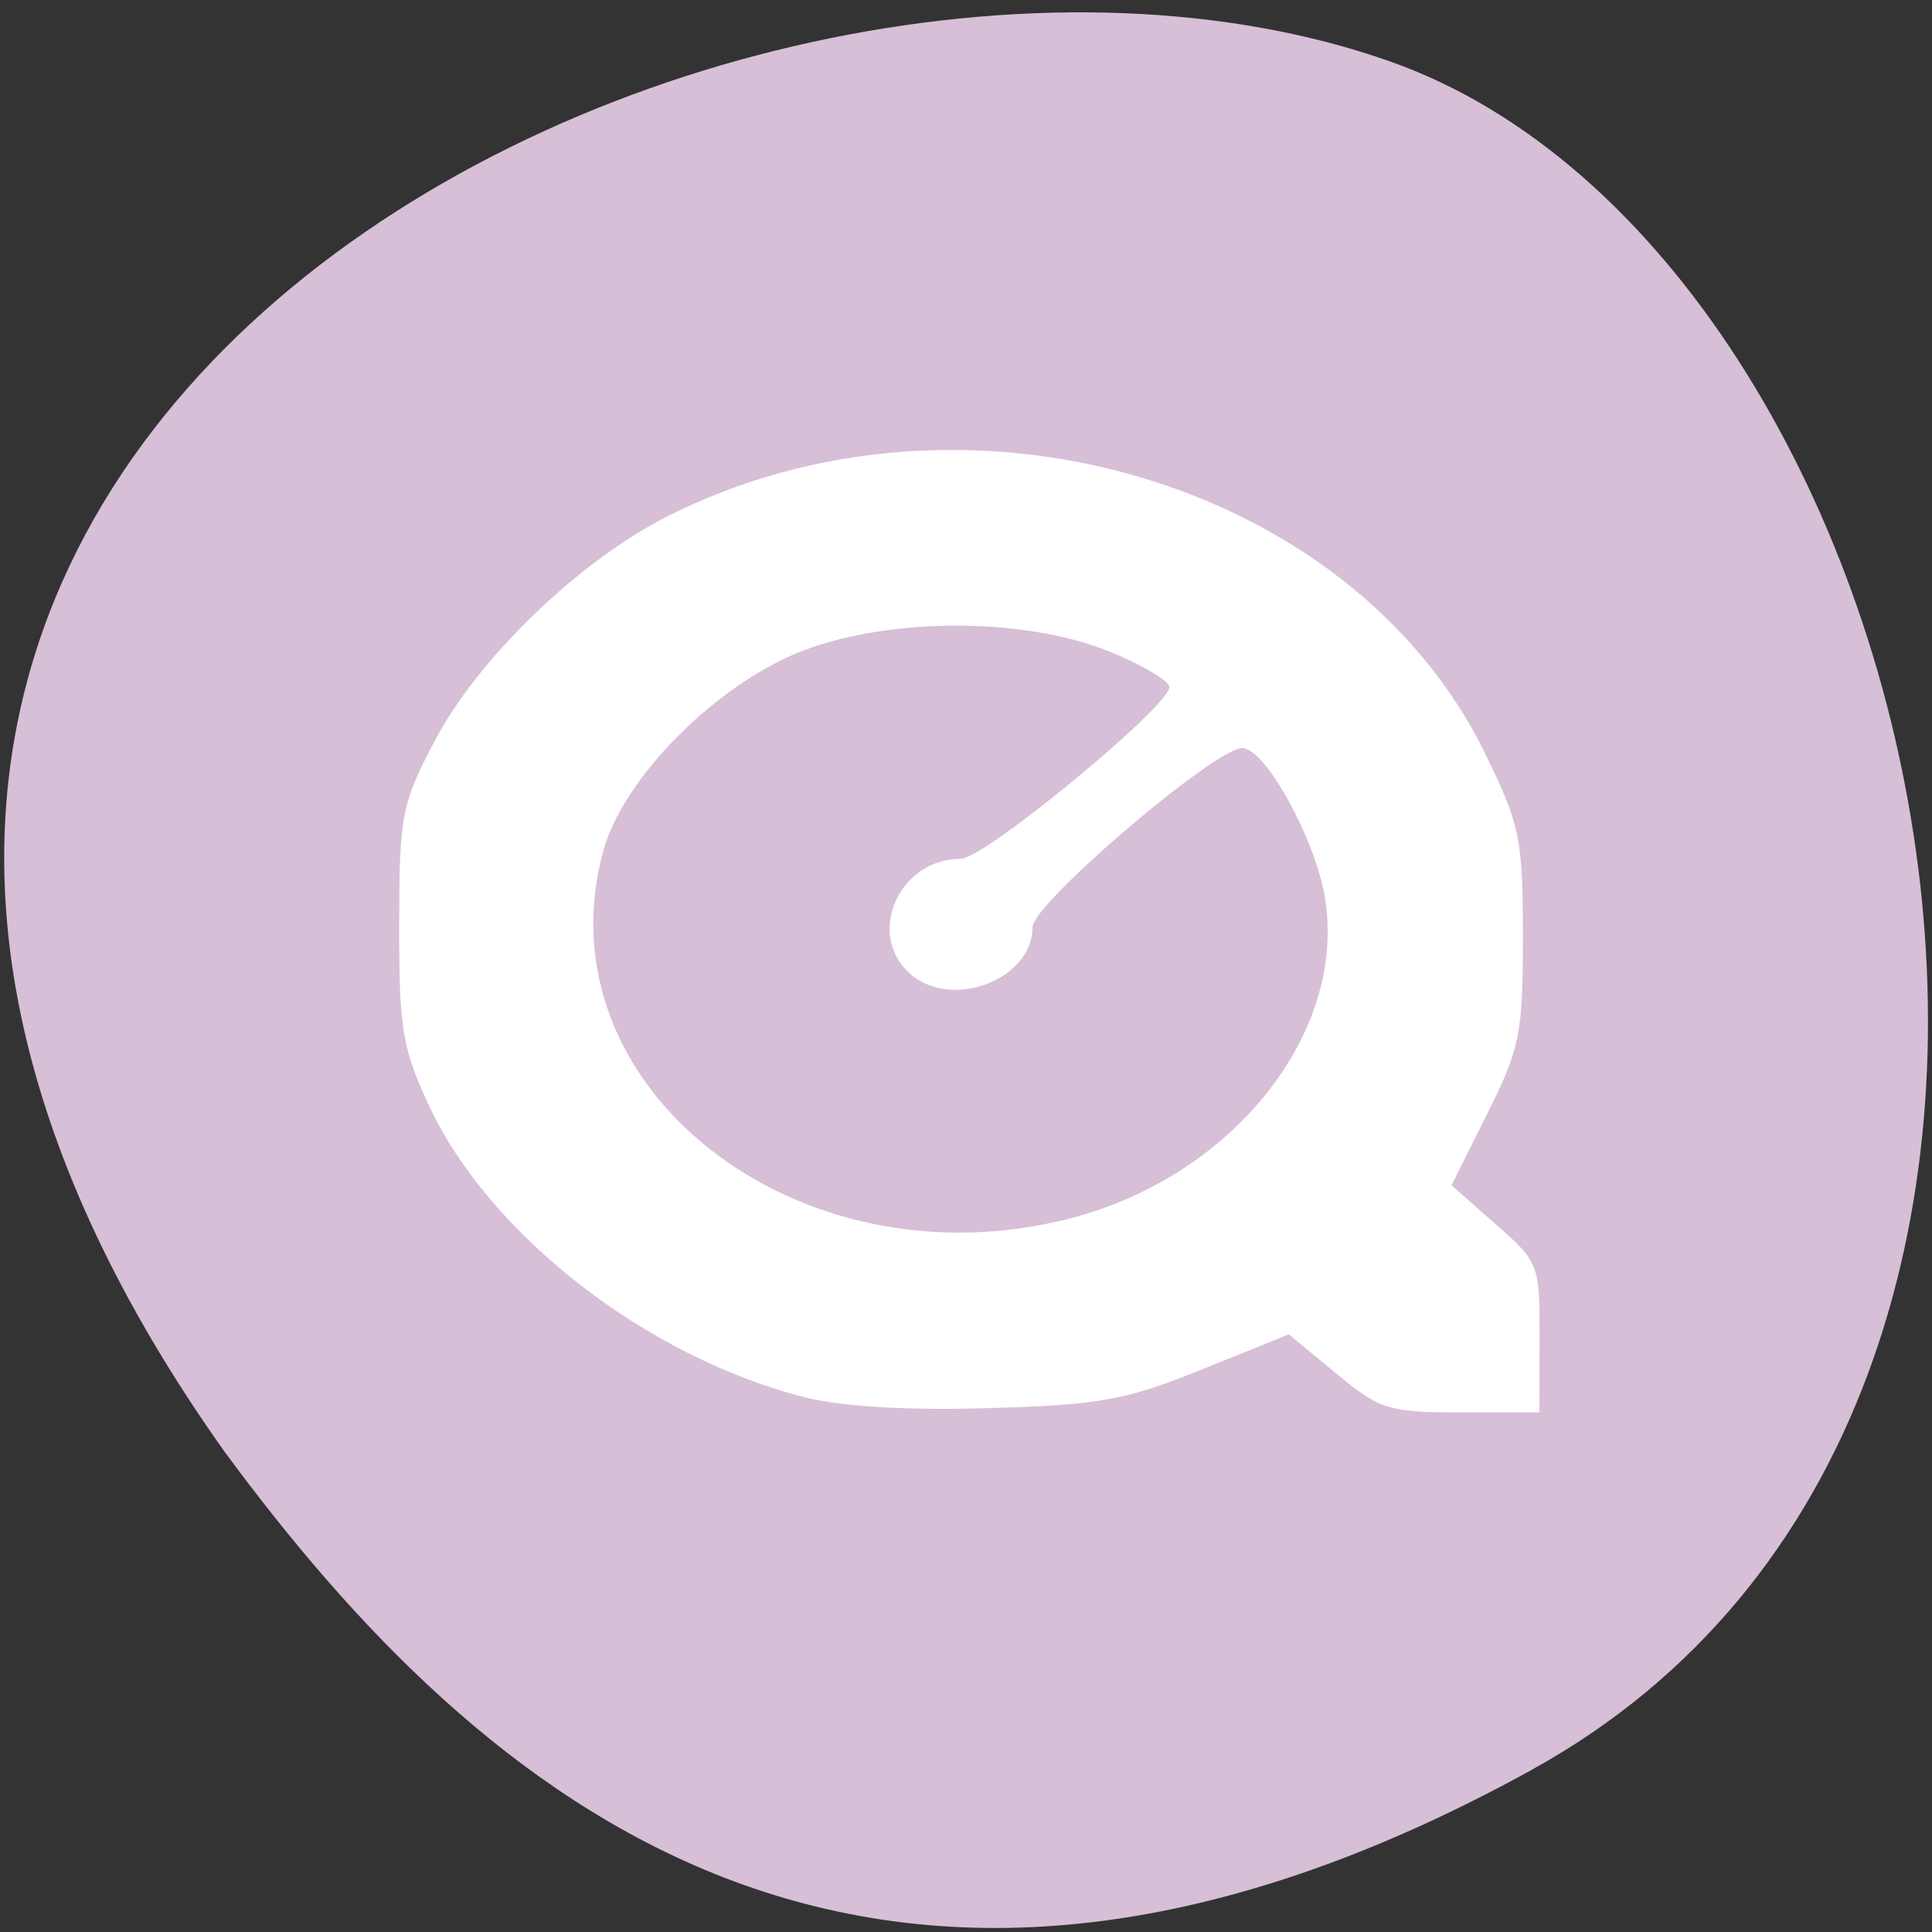 <svg xmlns="http://www.w3.org/2000/svg" viewBox="0 0 48 48"><rect x="0" y="0" width="48" height="48" fill="#333333" stroke="none"/><path d="m 38.05 43.973 c 16.527 -9.102 10.113 -37.617 -3.496 -42.44 c -16.207 -5.75 -46.992 9.215 -28.957 34.559 c 6.297 8.535 15.926 16.984 32.453 7.883" fill="#d7bfd7"/><path d="m 19.98 34.711 c -3.922 -1 -7.828 -4.04 -9.32 -7.238 c -0.664 -1.426 -0.746 -1.914 -0.742 -4.488 c 0 -2.699 0.055 -2.996 0.859 -4.535 c 1.074 -2.066 3.57 -4.484 5.789 -5.613 c 7.336 -3.723 17 -0.926 20.332 5.883 c 0.867 1.777 0.938 2.109 0.938 4.547 c 0 2.414 -0.07 2.773 -0.887 4.406 l -0.887 1.777 l 1.098 0.965 c 1.074 0.945 1.094 0.992 1.09 2.82 l -0.004 1.855 h -1.938 c -1.813 0 -2.02 -0.063 -3.113 -0.969 l -1.176 -0.969 l -2.156 0.871 c -1.898 0.766 -2.531 0.883 -5.305 0.961 c -2.02 0.063 -3.66 -0.039 -4.578 -0.273 m 6.641 -4.449 c 4.02 -1.055 6.832 -4.594 6.301 -7.938 c -0.23 -1.457 -1.488 -3.738 -2.055 -3.738 c -0.684 0 -5.215 3.867 -5.215 4.449 c 0 1.313 -2.031 2.078 -3.055 1.145 c -1.09 -0.988 -0.254 -2.844 1.277 -2.844 c 0.582 0 5.164 -3.773 5.18 -4.266 c 0.004 -0.148 -0.664 -0.547 -1.492 -0.883 c -2.074 -0.844 -5.379 -0.859 -7.578 -0.035 c -2.141 0.809 -4.484 3.141 -4.992 4.977 c -1.617 5.855 4.824 10.914 11.629 9.133" fill="#fff" fill-rule="evenodd"/></svg>